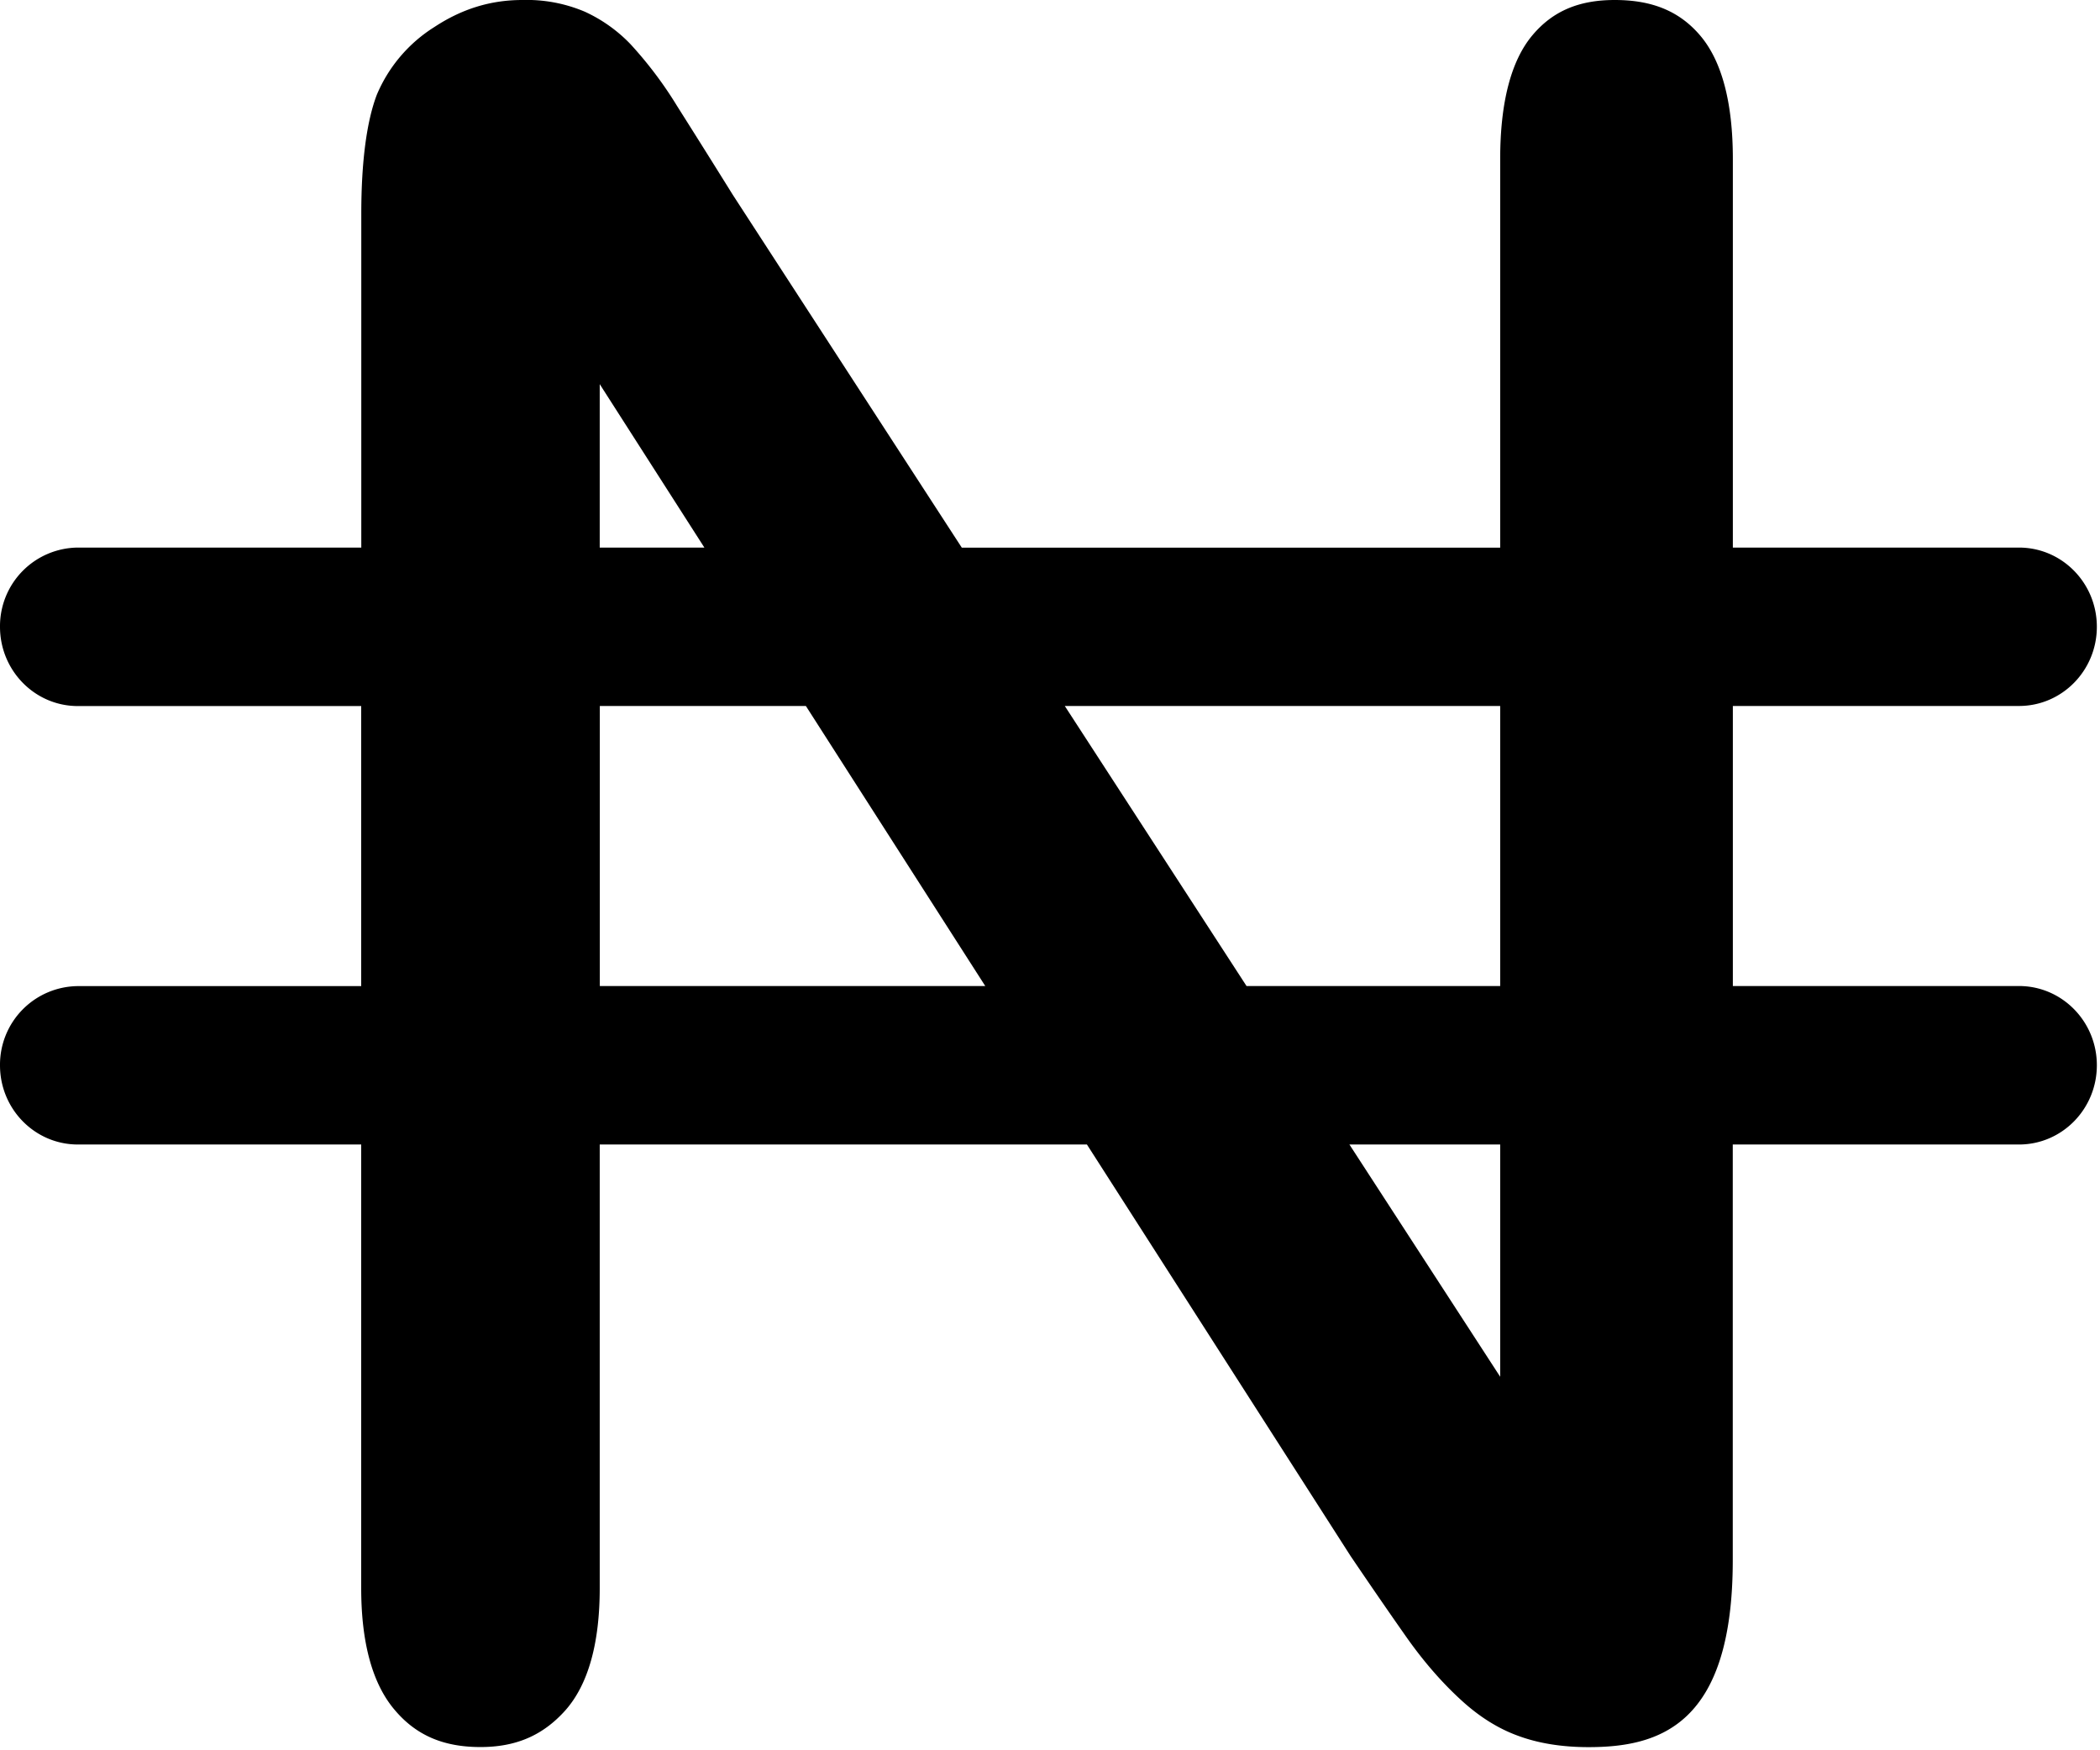 <svg xmlns="http://www.w3.org/2000/svg" width="24" height="20" viewBox="0 0 24 20">
    <path fill="#000" fill-rule="nonzero" d="M23.074 11.267h-3.27v-3.2h3.27c.492 0 .89-.405.89-.905s-.398-.905-.89-.905h-3.27v-4.44c0-.648-.127-1.123-.375-1.413C19.193.128 18.883 0 18.454 0c-.41 0-.708.127-.939.401-.245.29-.37.767-.37 1.417v4.44h-6.153l-2.616-4.03c-.224-.36-.435-.696-.64-1.02a4.526 4.526 0 0 0-.532-.705 1.707 1.707 0 0 0-.522-.37A1.7 1.7 0 0 0 5.97 0c-.362 0-.69.101-1.006.309a1.686 1.686 0 0 0-.658.775c-.115.302-.177.763-.177 1.358v3.815H.89a.898.898 0 0 0-.89.905c0 .5.398.906.89.906h3.238v3.2H.89a.898.898 0 0 0-.89.905c0 .5.398.905.89.905h3.238v5.069c0 .628.13 1.1.388 1.398.244.286.554.418.975.418.407 0 .714-.133.97-.419.26-.293.393-.763.393-1.397v-5.069h5.568l3.013 4.702c.21.31.426.625.642.932.195.276.407.52.631.723.202.184.418.319.643.4.232.086.502.129.803.129.814 0 1.649-.254 1.649-2.137v-4.749h3.271c.492 0 .89-.405.89-.906 0-.5-.398-.905-.89-.905zm-5.929-3.2v3.2h-2.899l-2.077-3.2h4.976zM6.855 4.391L8.05 6.257H6.854V4.39zm0 6.876v-3.2H9.21l2.05 3.2H6.854zm10.29 4.465l-1.723-2.654h1.723v2.654z"/>
</svg>

